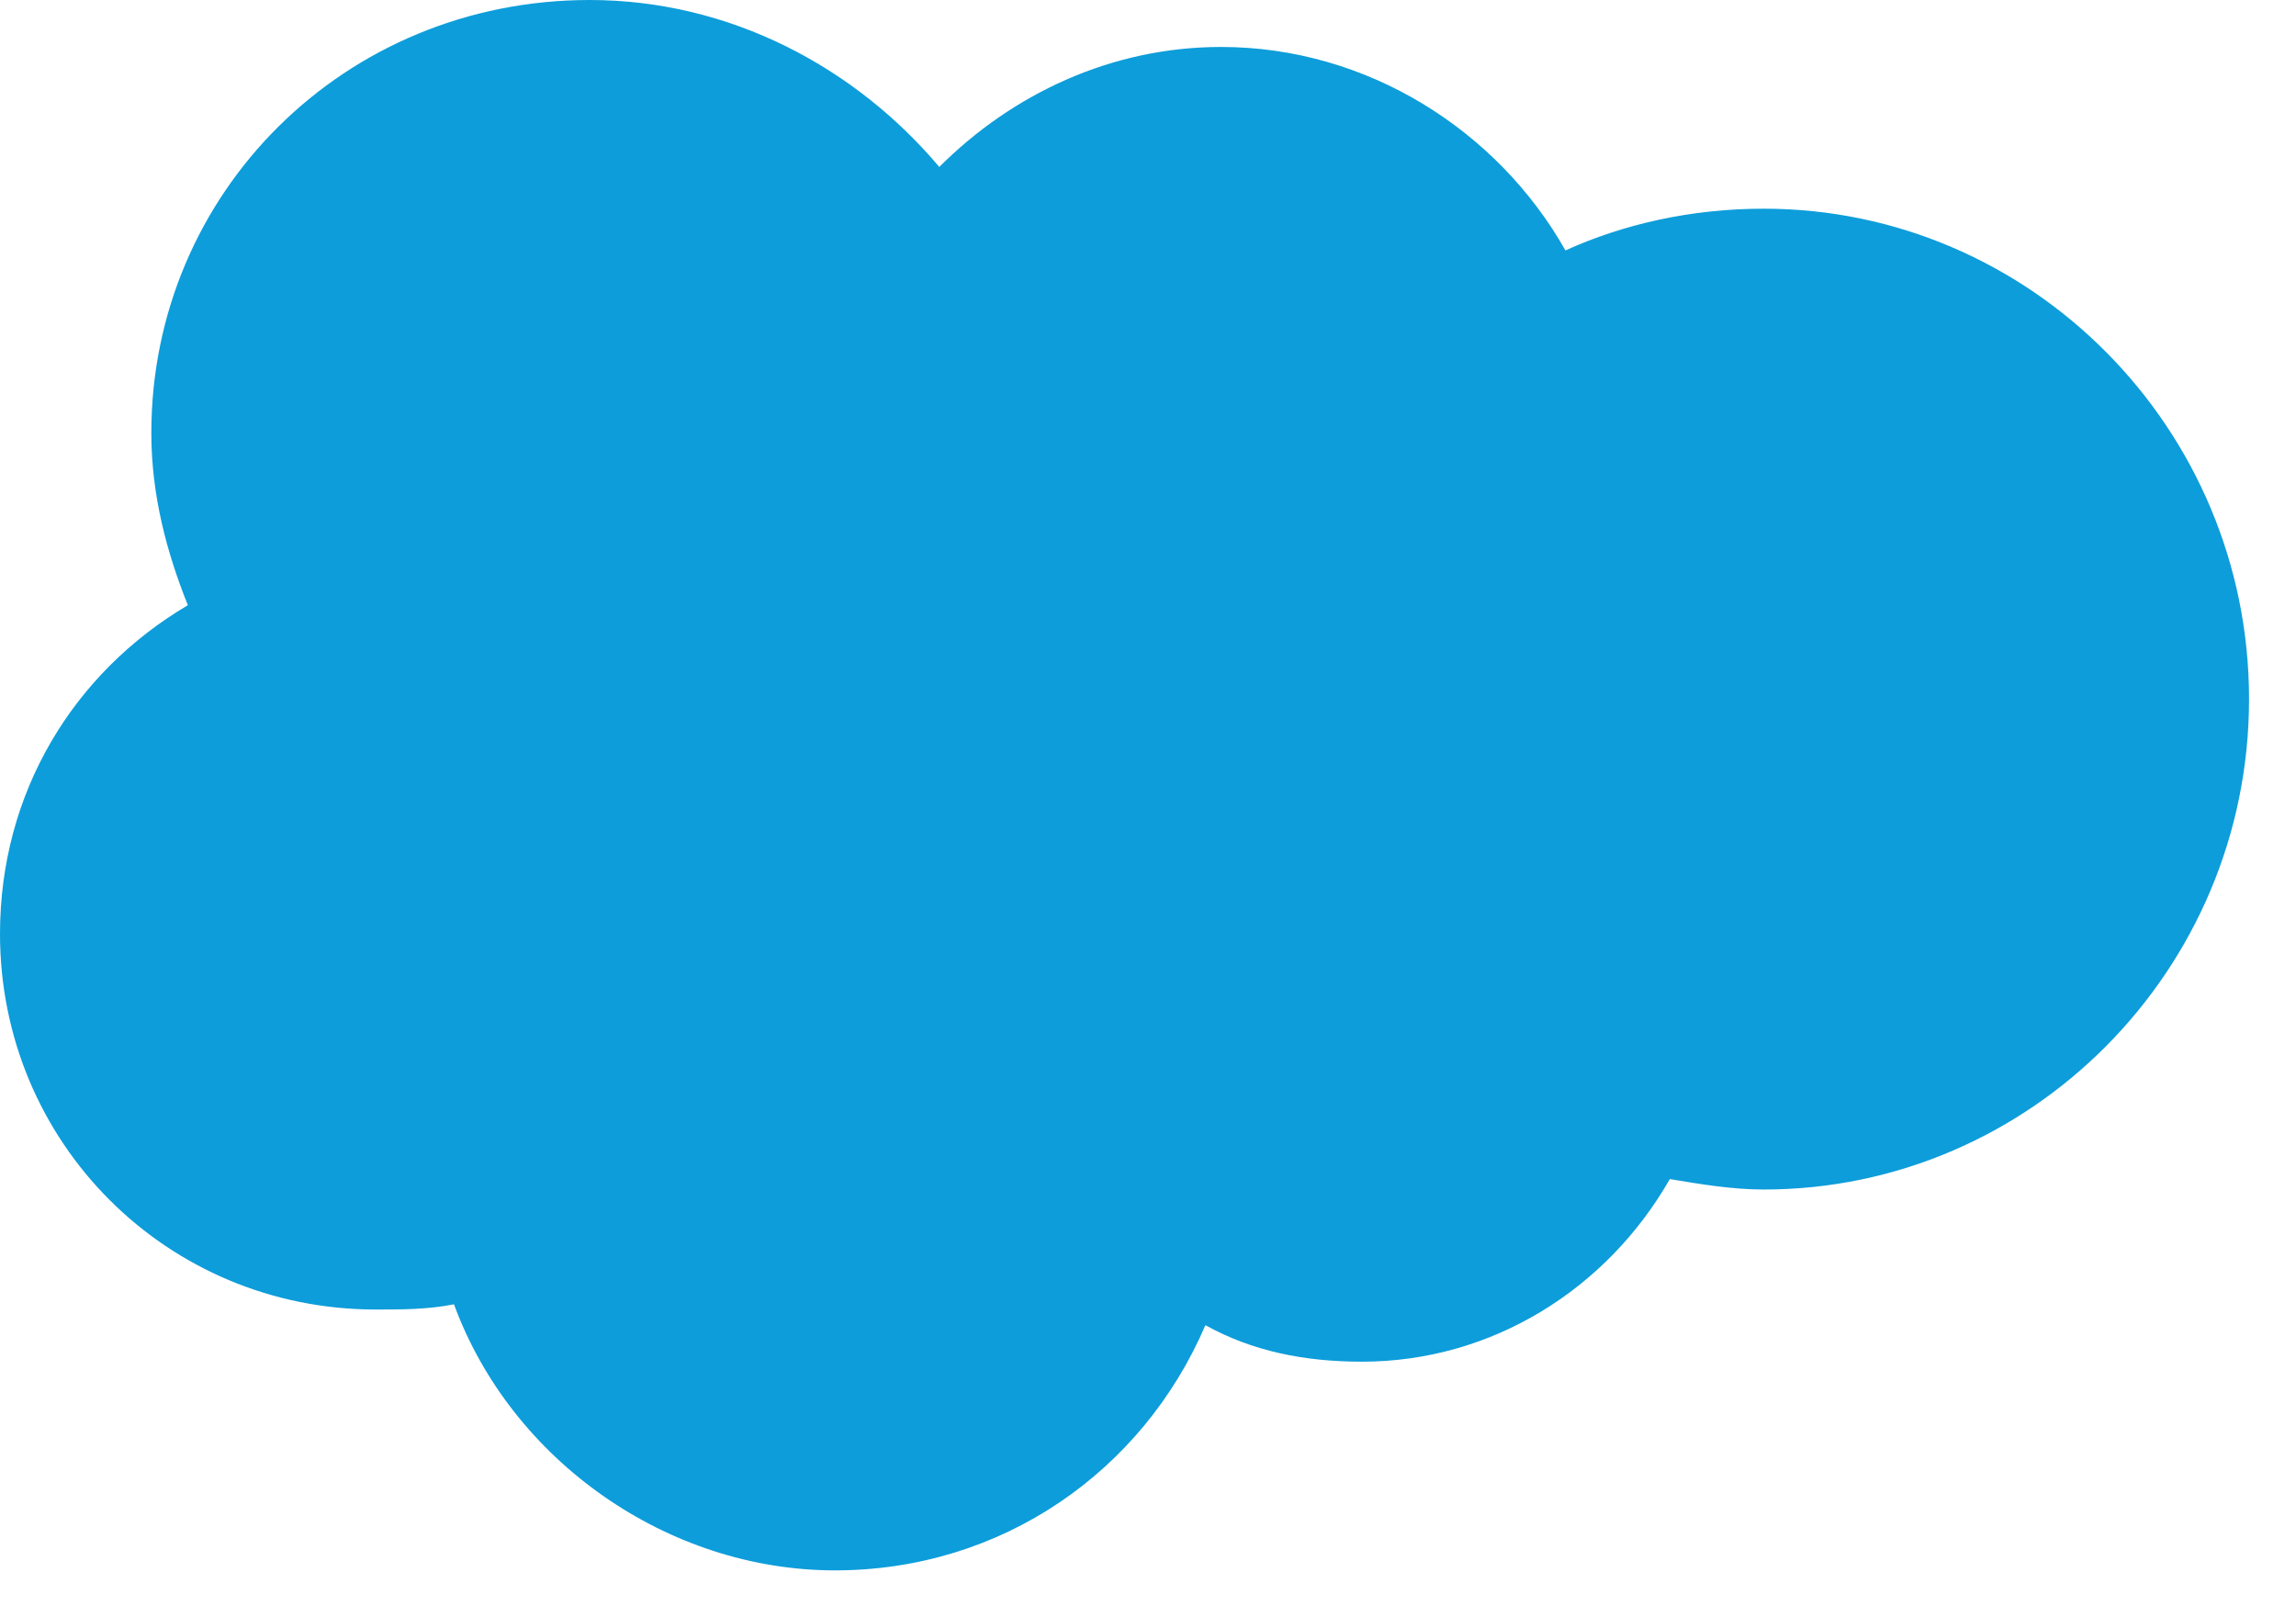 <svg viewBox="0 0 44 31" fill="none" xmlns="http://www.w3.org/2000/svg">
    <path
        d="M18 3.2C19.4 1.8 21.3 0.9 23.4 0.9C26.2 0.9 28.7 2.5 30 4.8C31.1 4.3 32.4 4 33.8 4C38.9 4 43.1 8.2 43.1 13.4C43.1 18.6 38.9 22.8 33.8 22.8C33.2 22.8 32.6 22.7 32 22.6C30.8 24.7 28.6 26.1 26.1 26.1C25 26.1 24 25.9 23.1 25.4C21.9 28.2 19.2 30.1 16 30.1C12.8 30.1 9.8 28 8.7 25C8.2 25.1 7.7 25.1 7.2 25.1C3.2 25.1 0 21.9 0 17.9C0 15.2 1.4 12.9 3.6 11.6C3.2 10.6 2.9 9.5 2.9 8.3C2.9 3.7 6.6 0 11.3 0C14 0 16.4 1.3 18 3.2Z"
        fill="#0D9DDA" />
</svg>